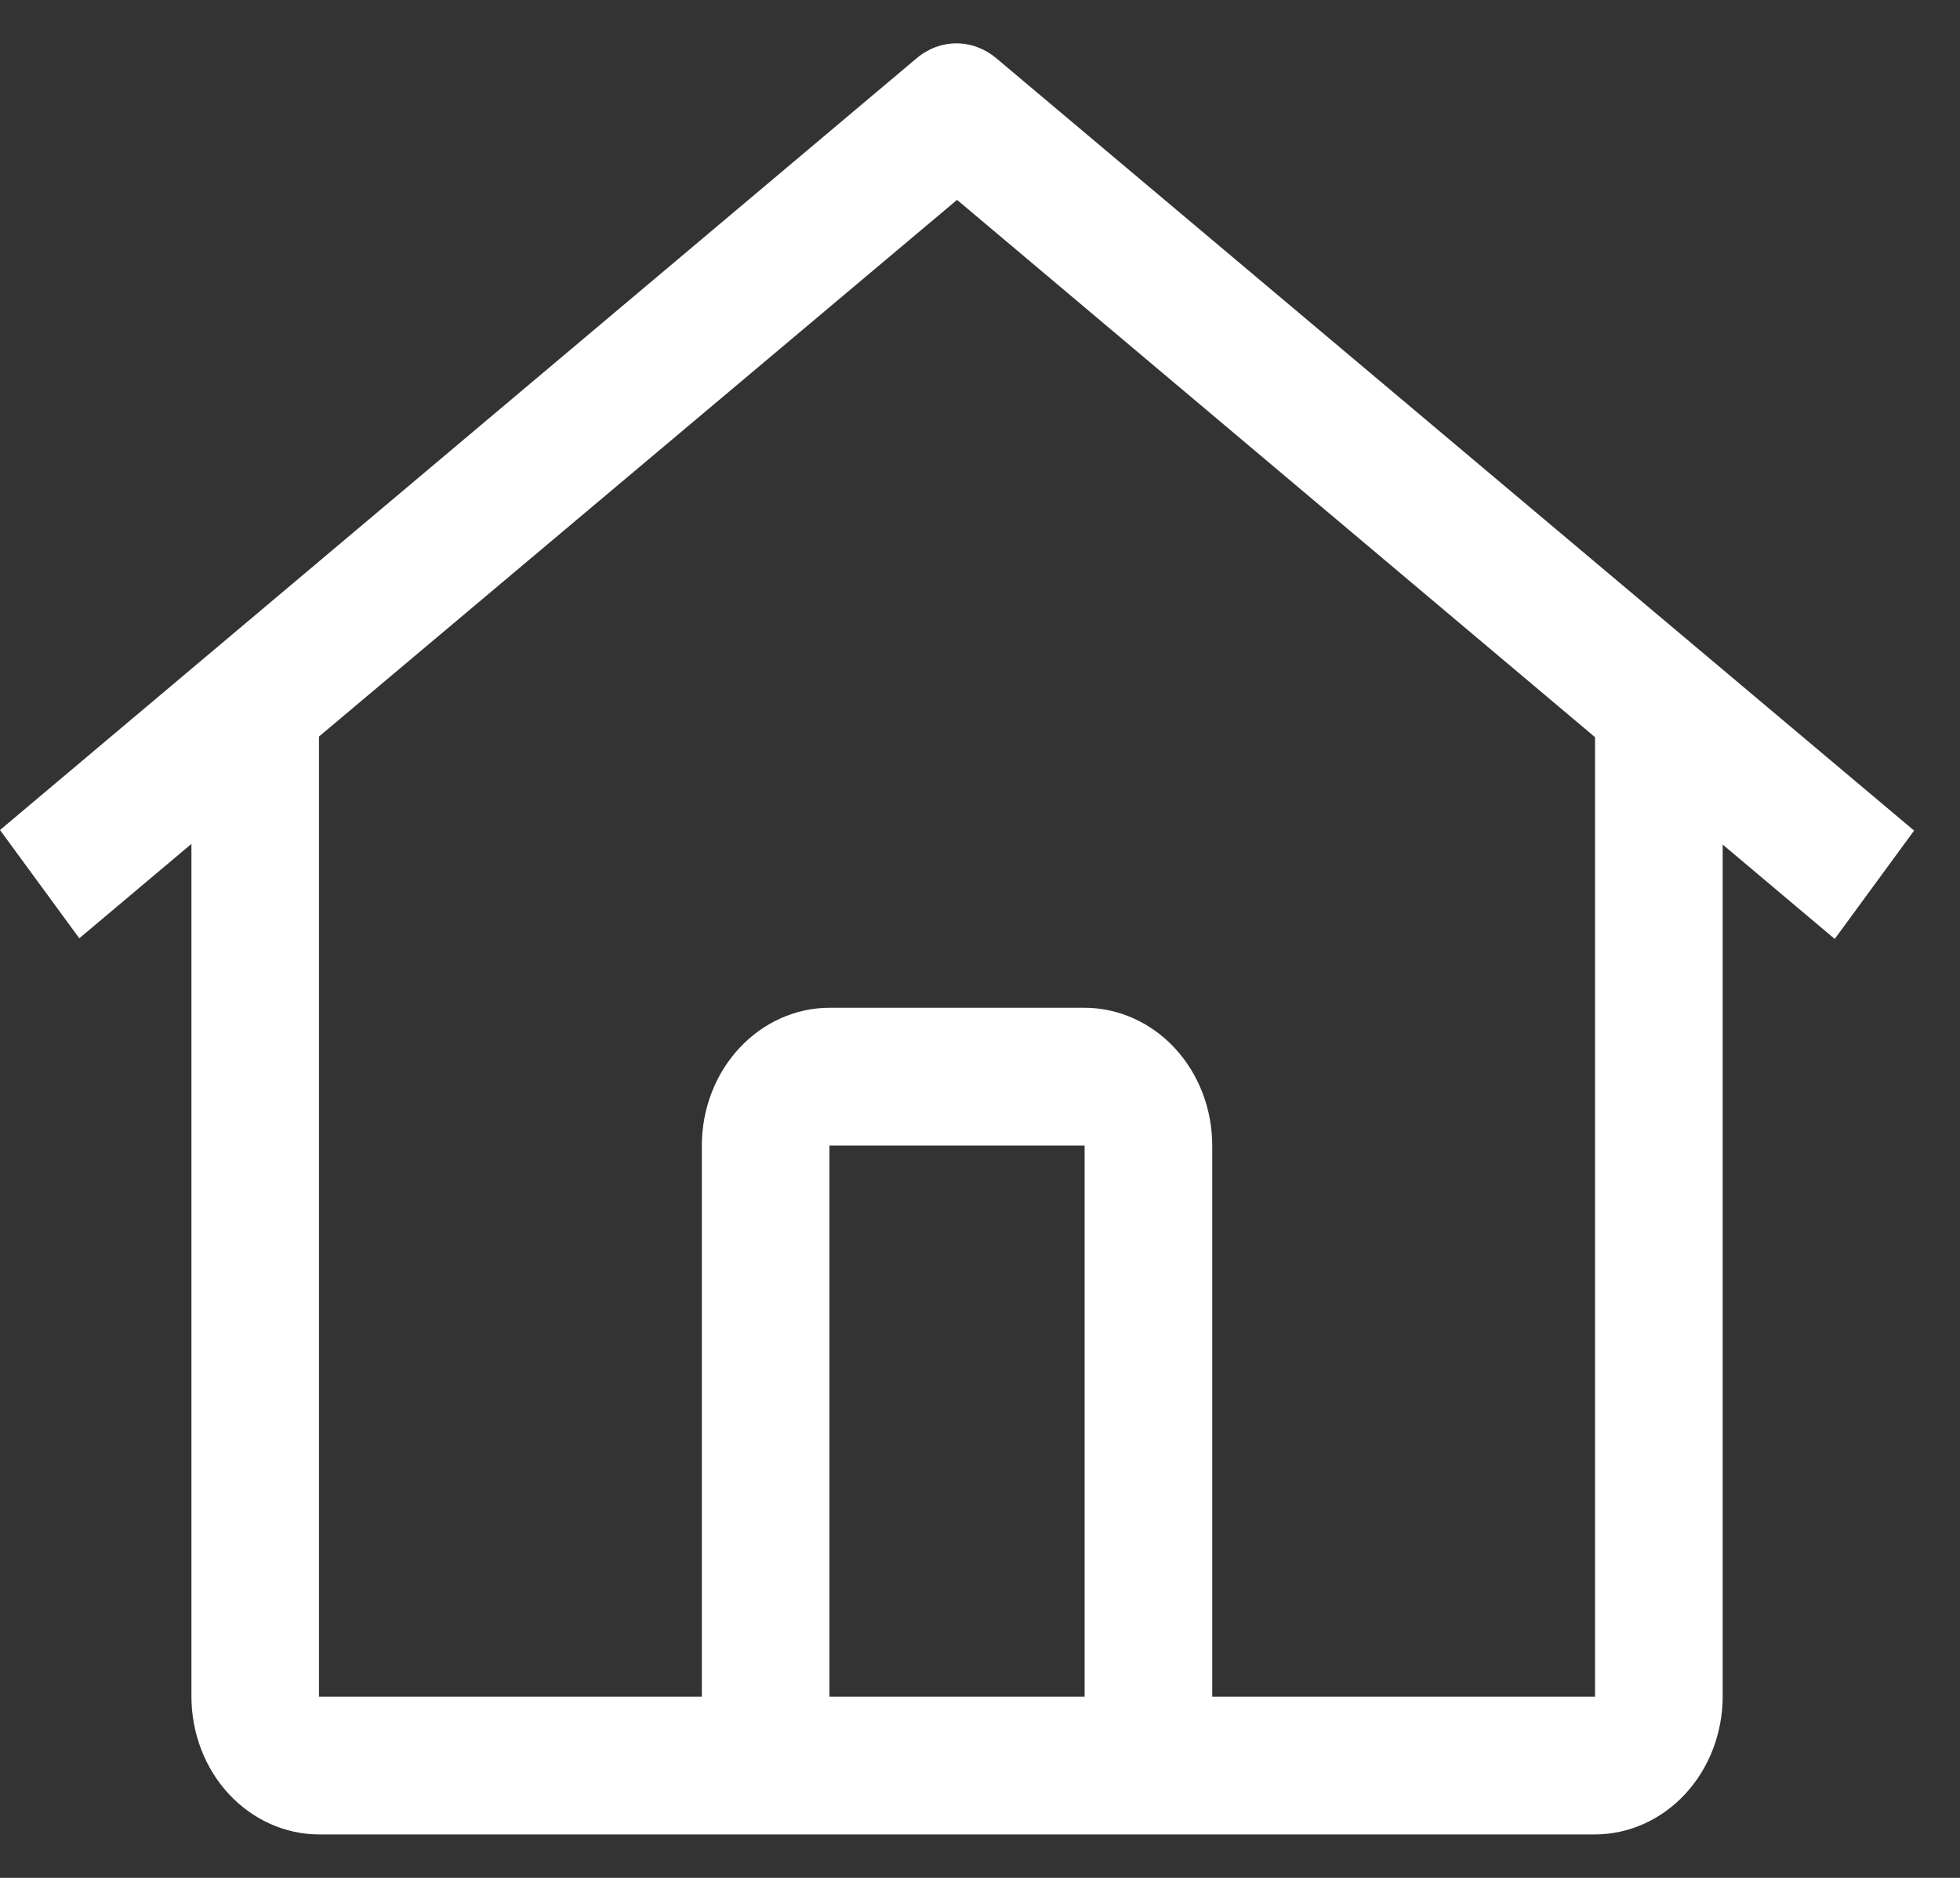 <svg width="24" height="23" viewBox="0 0 24 23" fill="none" xmlns="http://www.w3.org/2000/svg">
<rect x="0" y="0" width="24" height="23" fill="#333333" stroke="none"/>
<path d="M12.197 0.711C12.058 0.595 11.887 0.531 11.712 0.531C11.536 0.531 11.365 0.595 11.227 0.711L0 10.166L0.971 11.492L2.344 10.336V20.781C2.345 21.228 2.509 21.657 2.802 21.973C3.095 22.289 3.492 22.467 3.906 22.468H19.531C19.945 22.467 20.342 22.289 20.635 21.973C20.928 21.657 21.093 21.228 21.094 20.781V10.344L22.466 11.5L23.438 10.173L12.197 0.711ZM13.281 20.781H10.156V14.031H13.281V20.781ZM14.844 20.781V14.031C14.843 13.583 14.679 13.154 14.386 12.838C14.093 12.522 13.695 12.344 13.281 12.343H10.156C9.742 12.344 9.345 12.522 9.052 12.838C8.759 13.154 8.594 13.583 8.594 14.031V20.781H3.906V9.021L11.719 2.448L19.531 9.029V20.781H14.844Z" fill="white"/>
</svg>
